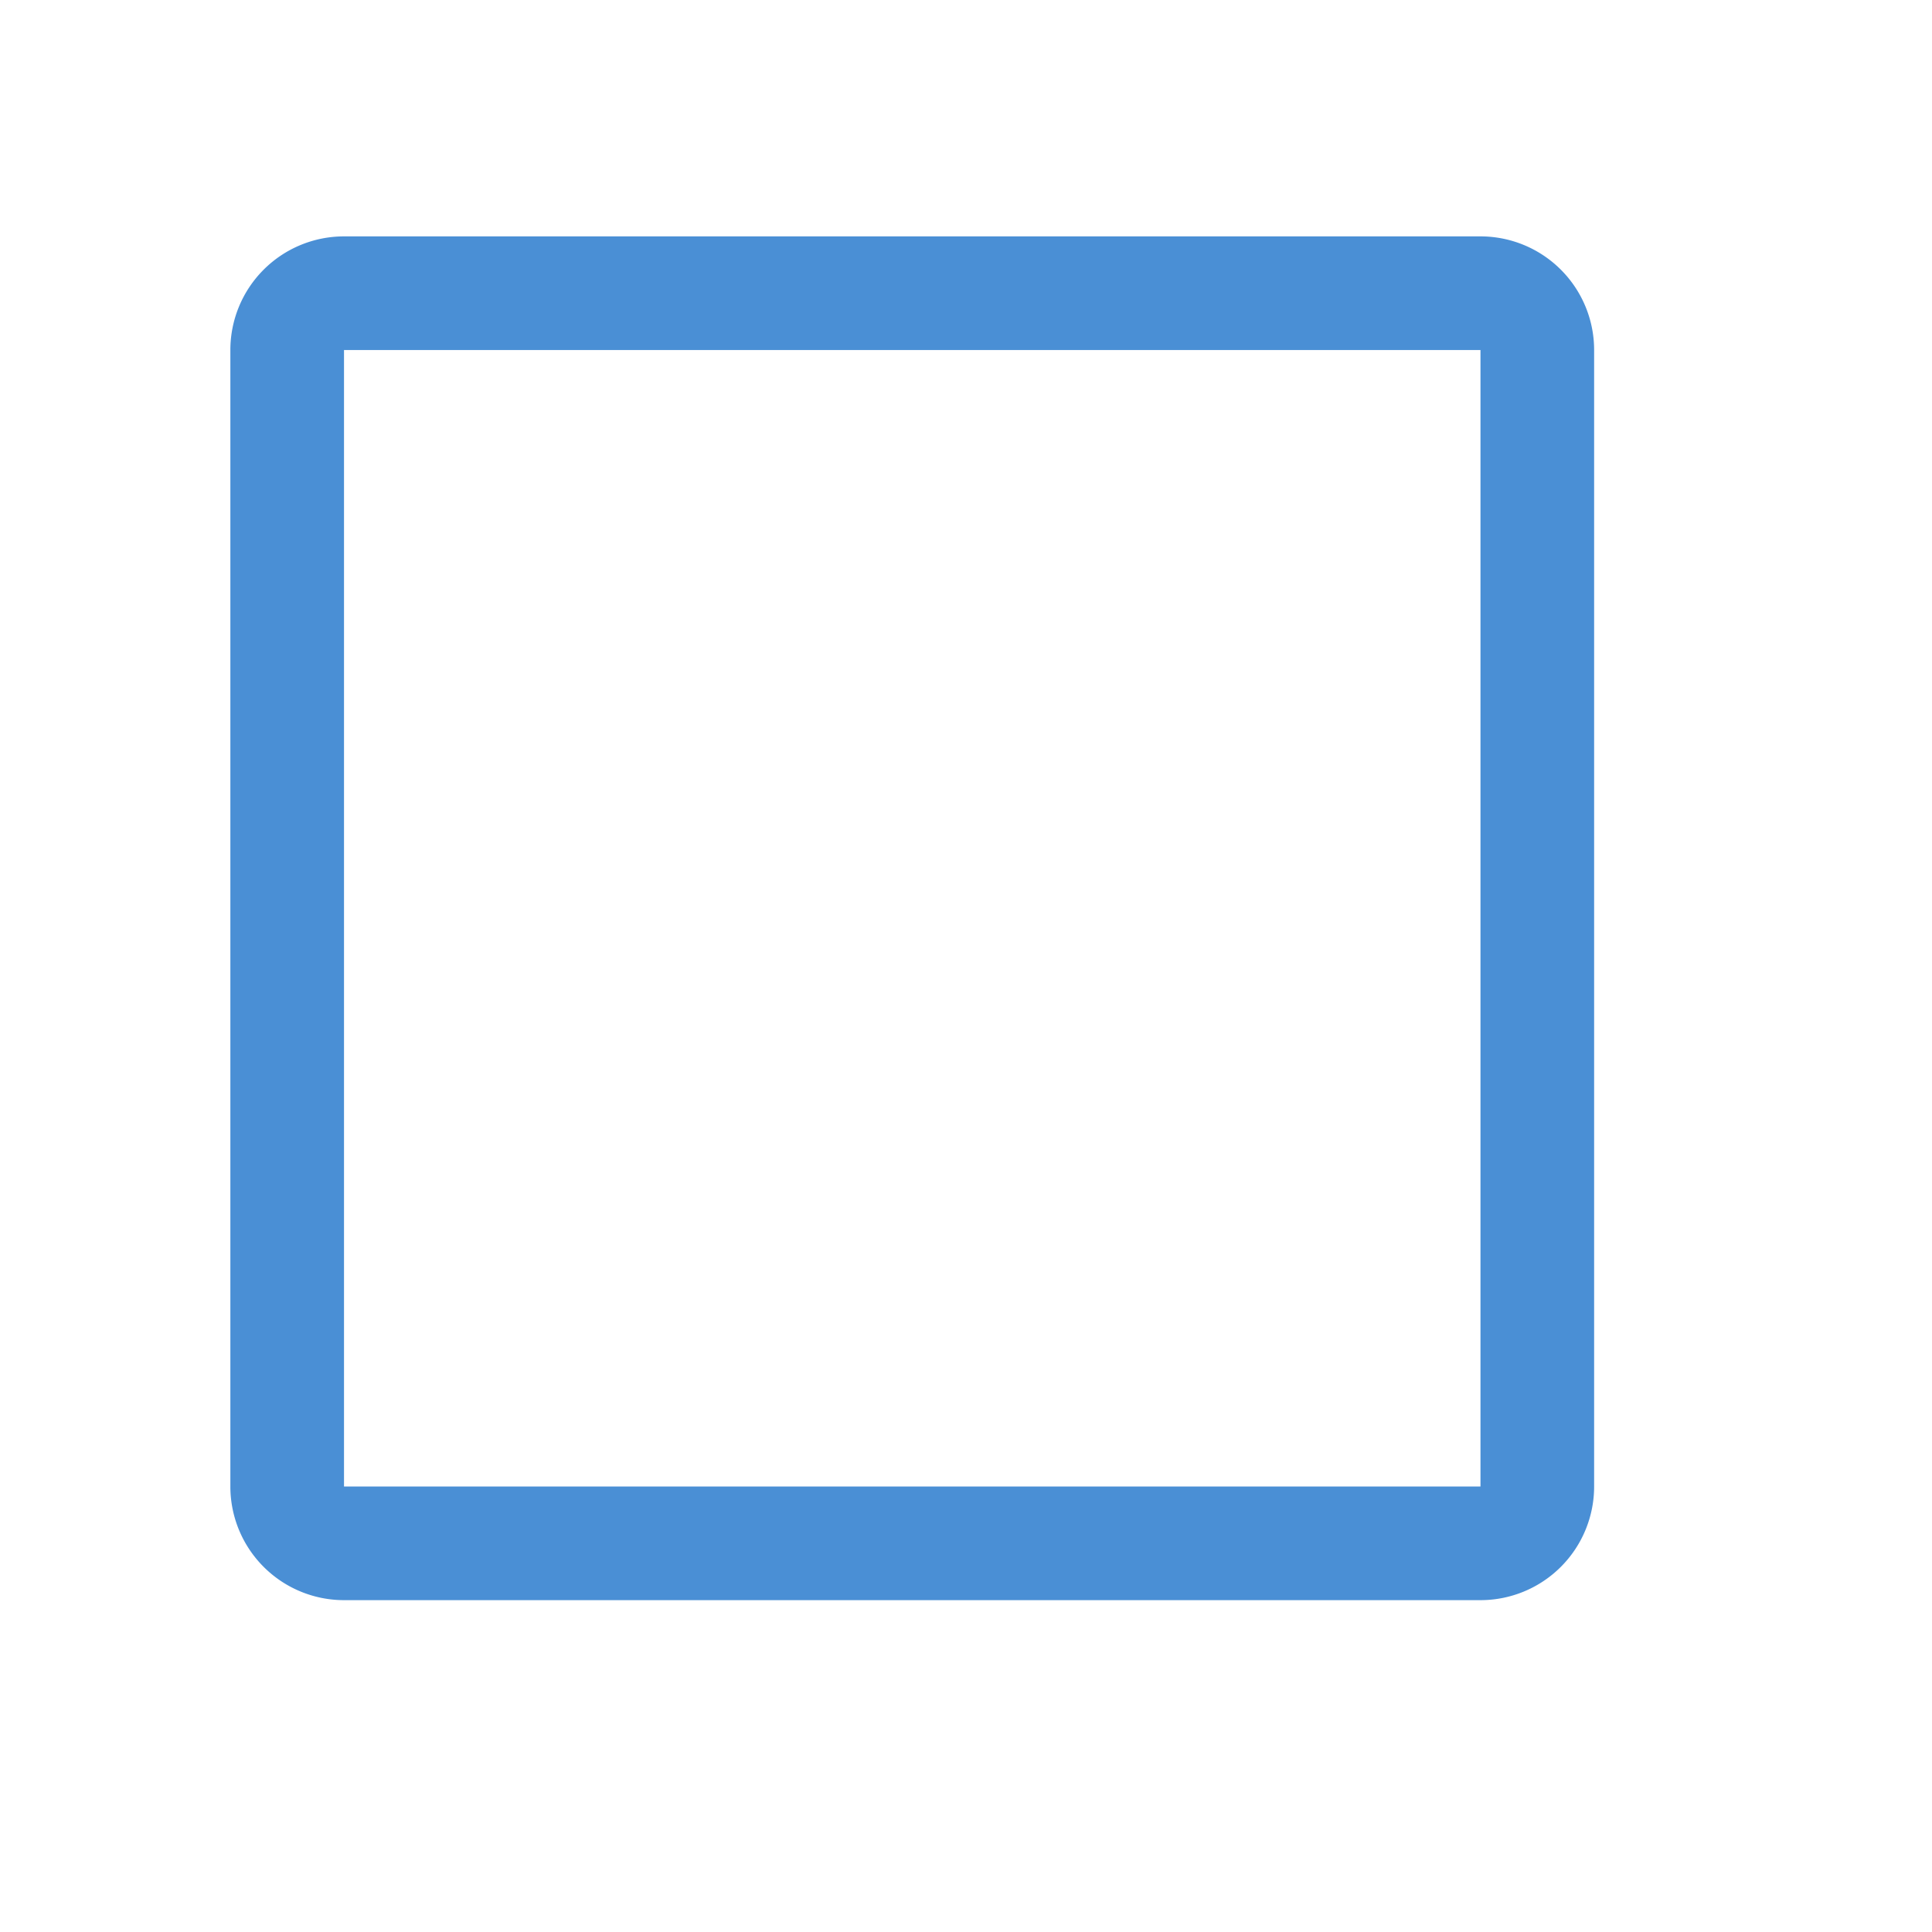 <?xml version="1.0" standalone="no"?><!DOCTYPE svg PUBLIC "-//W3C//DTD SVG 1.1//EN" "http://www.w3.org/Graphics/SVG/1.1/DTD/svg11.dtd"><svg class="icon" width="64px" height="64.00px" viewBox="0 0 1024 1024" version="1.1" xmlns="http://www.w3.org/2000/svg"><path fill="#3783d1" d="M784.685 125.289a60.235 60.235 0 0 1 60.235 60.235v602.353a60.235 60.235 0 0 1-60.235 60.235h-602.353a60.235 60.235 0 0 1-60.235-60.235v-602.353a60.235 60.235 0 0 1 60.235-60.235h602.353z m0 60.235h-602.353v602.353h602.353v-602.353z"  fill-opacity=".9" /></svg>